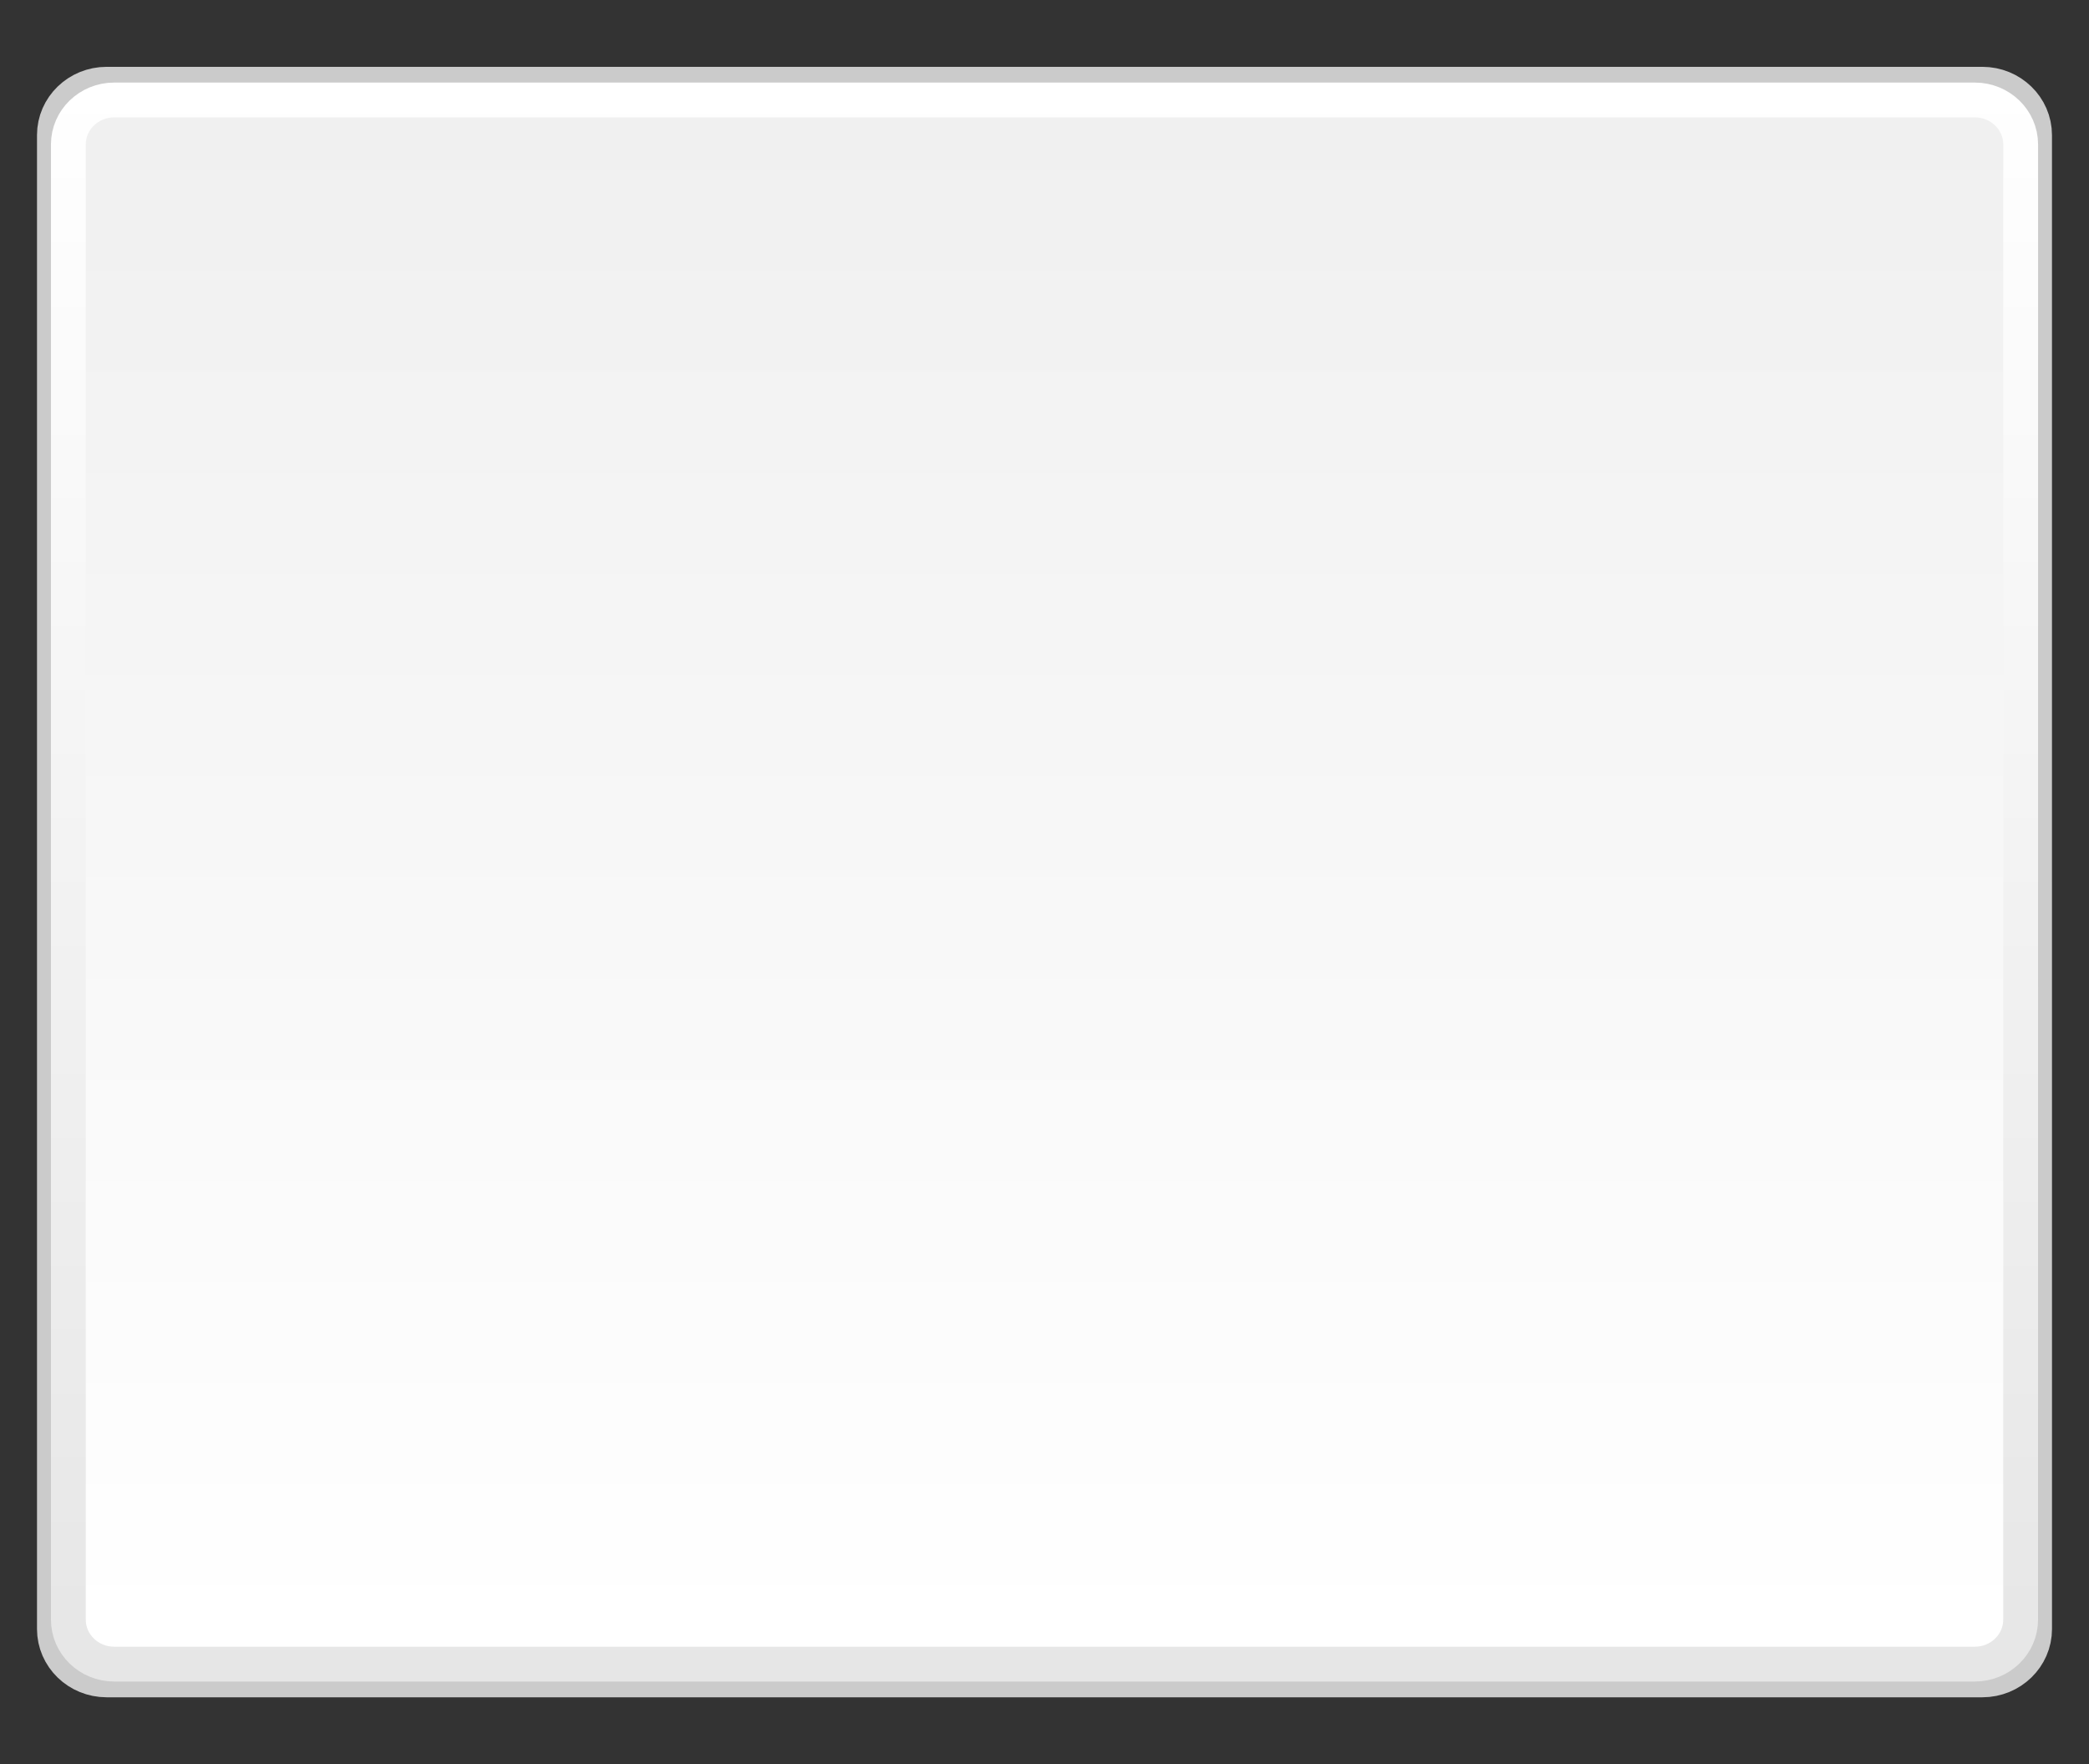 <?xml version="1.0" encoding="utf-8"?>
<!-- Generator: Adobe Illustrator 17.0.0, SVG Export Plug-In . SVG Version: 6.00 Build 0)  -->
<!DOCTYPE svg PUBLIC "-//W3C//DTD SVG 1.1//EN" "http://www.w3.org/Graphics/SVG/1.1/DTD/svg11.dtd">
<svg 
width="100%" height="100%" viewBox="0 0 90 76" preserveAspectRatio="none"
	version="1.1" id="图层_1" xmlns="http://www.w3.org/2000/svg" xmlns:xlink="http://www.w3.org/1999/xlink"  enable-background="new 0 0 90 76" xml:space="preserve">
<rect x="0" y="0" width="90" height="76" fill="#333333" stroke="none"/>
<g>
	
		<linearGradient id="SVGID_1_" gradientUnits="userSpaceOnUse" x1="400" y1="-196.12" x2="400" y2="-261.484" gradientTransform="matrix(1 0 0 -1 -355 -191)">
		<stop  offset="0" style="stop-color:#F0F0F0"/>
		<stop  offset="1" style="stop-color:#FFFFFF"/>
	</linearGradient>
	<path fill="url(#SVGID_1_)" stroke="#CBCBCB" stroke-width="2" stroke-linecap="round" stroke-miterlimit="10" d="M87.406,70.181
		c0,1.071-0.895,1.941-2,1.941H4.594c-1.104,0-2-0.869-2-1.941V5.82c0-1.072,0.895-1.941,2-1.941h80.811c1.105,0,2,0.869,2,1.941
		L87.406,70.181L87.406,70.181z"/>
	
		<linearGradient id="SVGID_2_" gradientUnits="userSpaceOnUse" x1="400" y1="-263.443" x2="400" y2="-194.557" gradientTransform="matrix(1 0 0 -1 -355 -191)">
		<stop  offset="0" style="stop-color:#E6E6E6"/>
		<stop  offset="1" style="stop-color:#FFFFFF"/>
	</linearGradient>
	<path fill="none" stroke="url(#SVGID_2_)" stroke-width="1.5" stroke-linecap="round" stroke-miterlimit="10" d="M87.055,69.777
		c0,1.058-0.884,1.916-1.976,1.916H4.92c-1.091,0-1.975-0.858-1.975-1.916V6.223c0-1.057,0.884-1.916,1.975-1.916h80.16
		c1.092,0,1.976,0.859,1.976,1.916L87.055,69.777L87.055,69.777z"/>
</g>
</svg>
